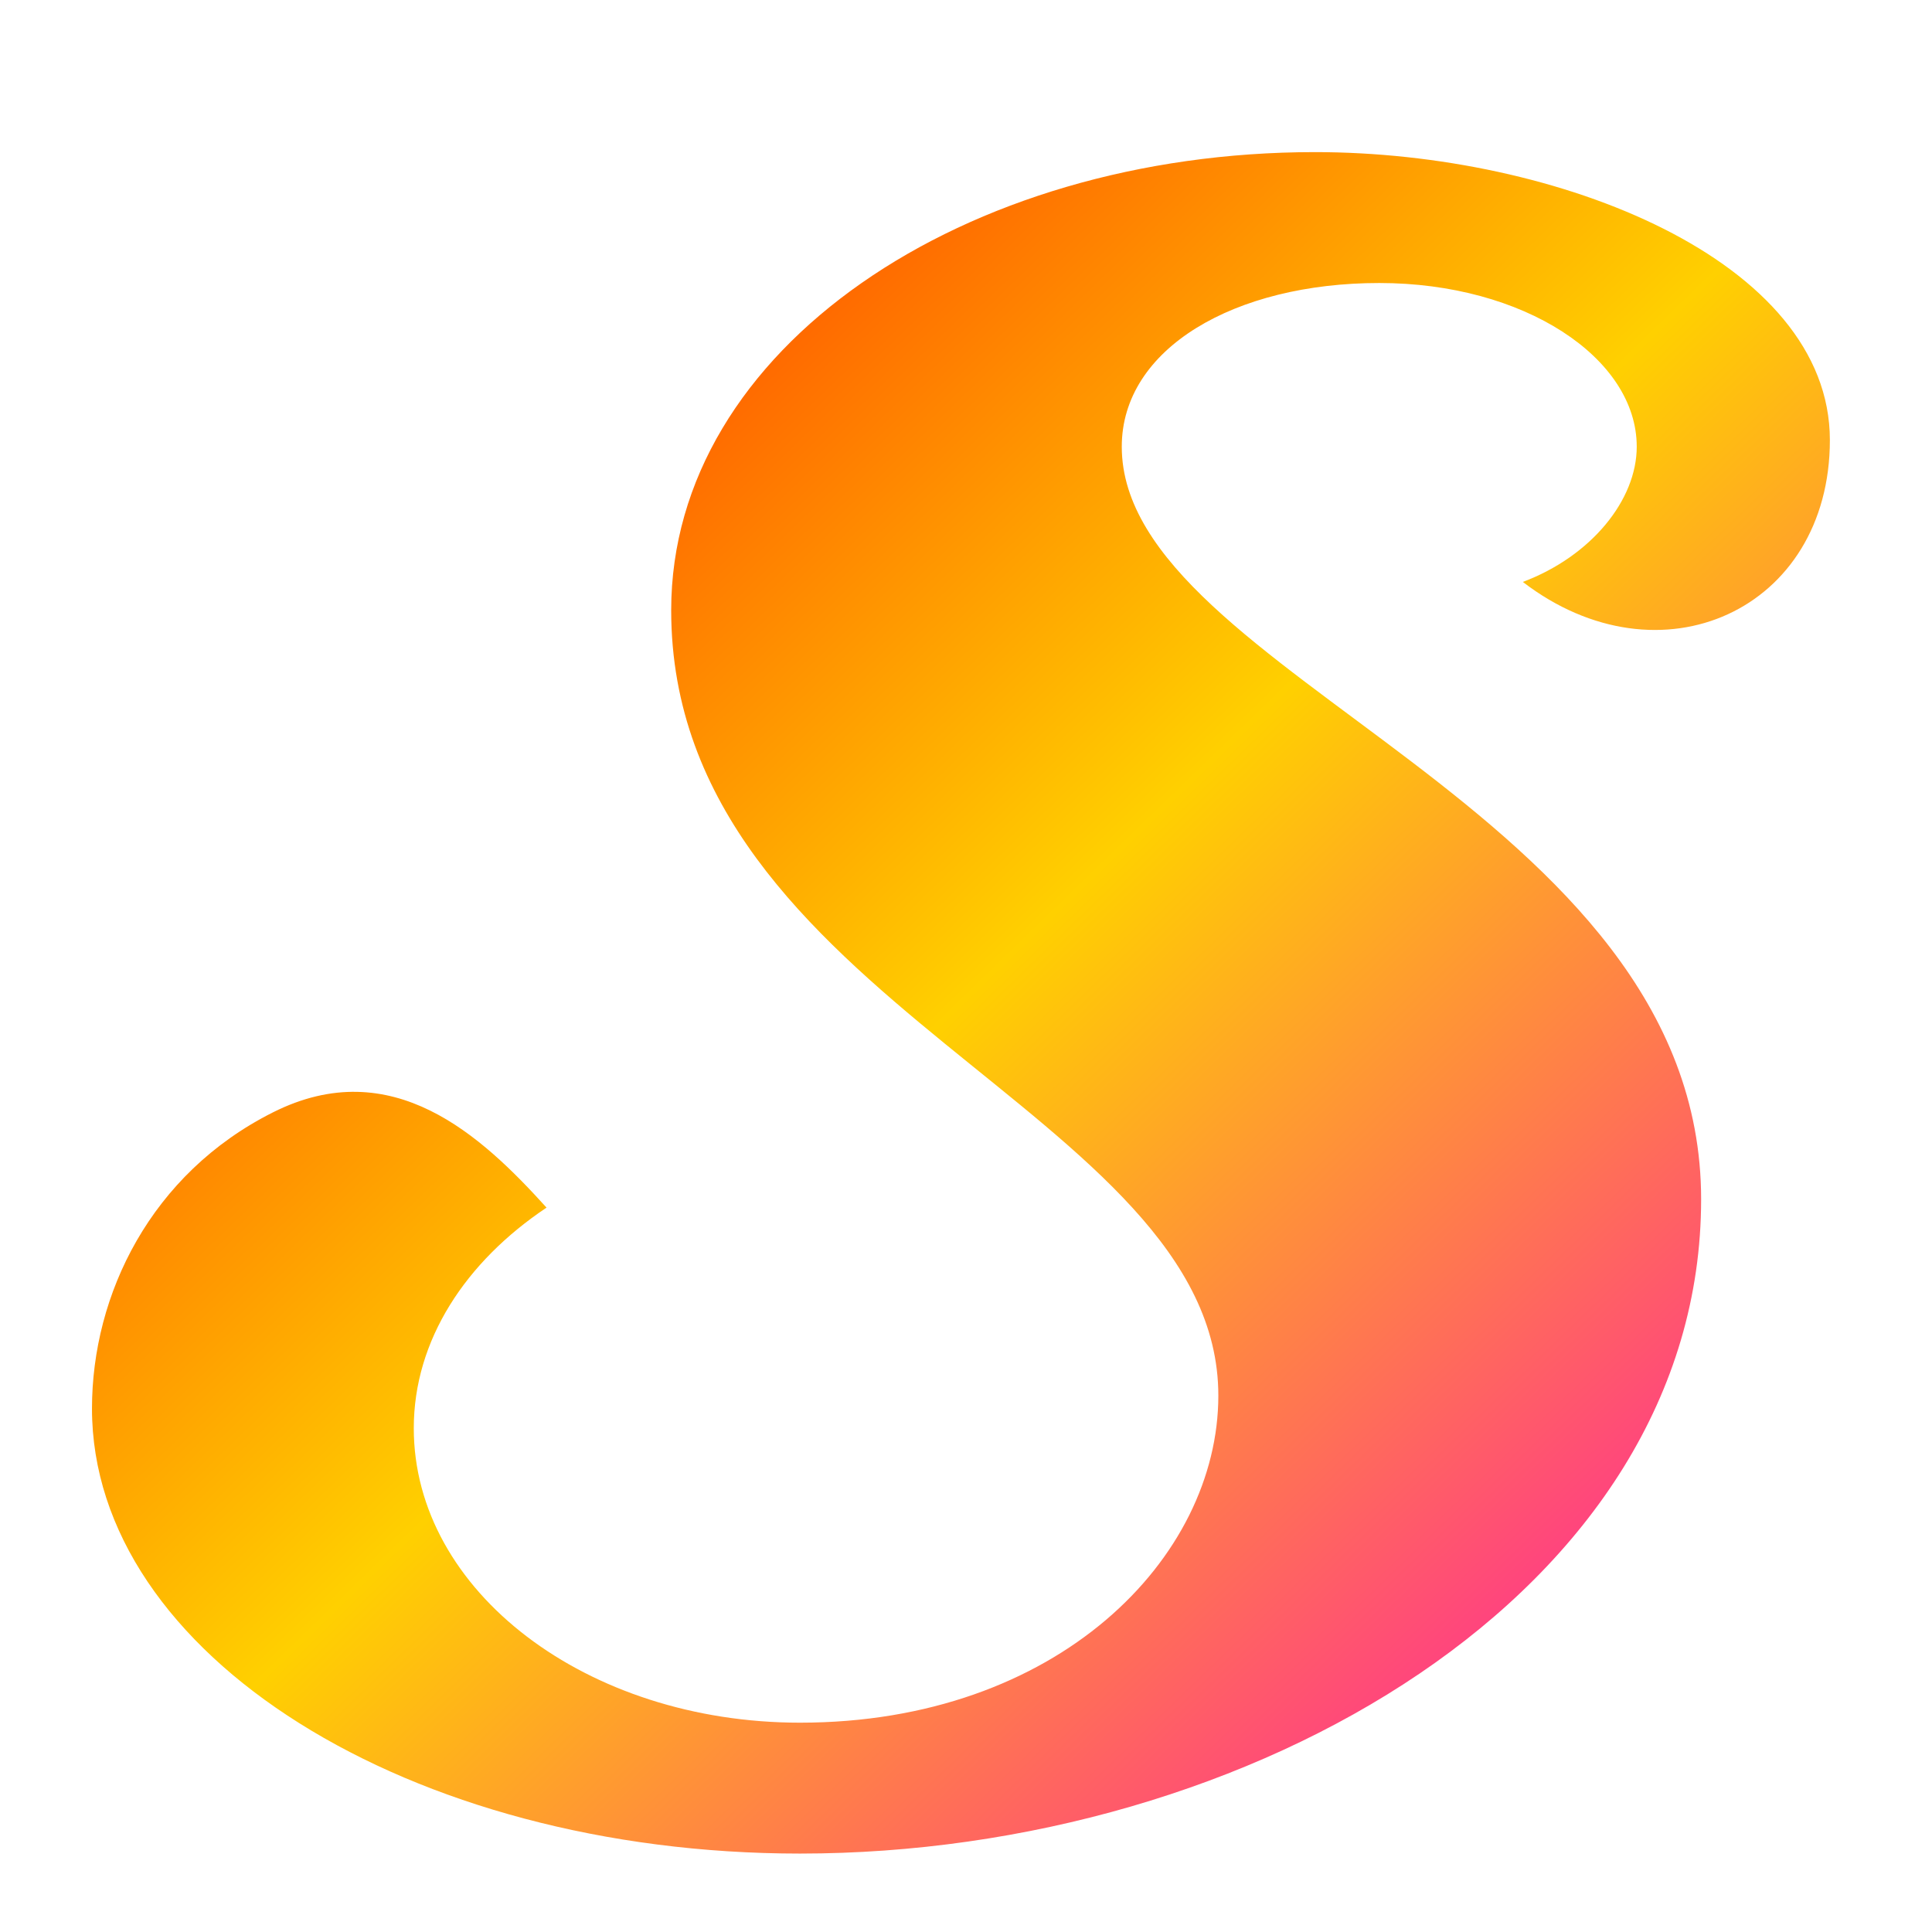 <svg xmlns="http://www.w3.org/2000/svg" xmlns:xlink="http://www.w3.org/1999/xlink" width="64" height="64" viewBox="0 0 64 64" version="1.1"><defs><linearGradient id="linear0" x1="0%" x2="100%" y1="0%" y2="100%"><stop offset="0%" style="stop-color:#ff0000; stop-opacity:1"/><stop offset="50%" style="stop-color:#ffd000; stop-opacity:1"/><stop offset="100%" style="stop-color:#ff00bb; stop-opacity:1"/></linearGradient></defs><g id="surface1"><path style=" stroke:none;fill-rule:nonzero;fill:url(#linear0);" d="M 43.559 5.039 C 31.945 5.039 22.234 11.543 22.234 20.215 C 22.234 33.223 40.359 36.816 40.359 46.23 C 40.359 51.617 35.031 57.066 26.5 57.066 C 19.434 57.066 13.707 52.711 13.707 47.312 C 13.707 44.387 15.43 41.793 18.105 40.004 C 15.953 37.625 12.996 34.863 9.043 36.848 C 4.996 38.879 3.047 42.883 3.047 46.66 C 3.047 54.801 13.547 61.402 26.5 61.402 C 33.965 61.402 41.426 59.234 47.023 55.441 C 52.621 51.648 56.352 46.23 56.352 39.727 C 56.352 26.719 37.16 22.383 37.16 14.797 C 37.16 11.543 40.898 9.375 45.691 9.375 C 50.48 9.375 54.219 11.852 54.219 14.797 C 54.219 16.57 52.703 18.43 50.445 19.277 C 54.988 22.766 60.617 20.215 60.617 14.578 C 60.617 8.629 51.613 5.039 43.559 5.039 "/></g></svg>
